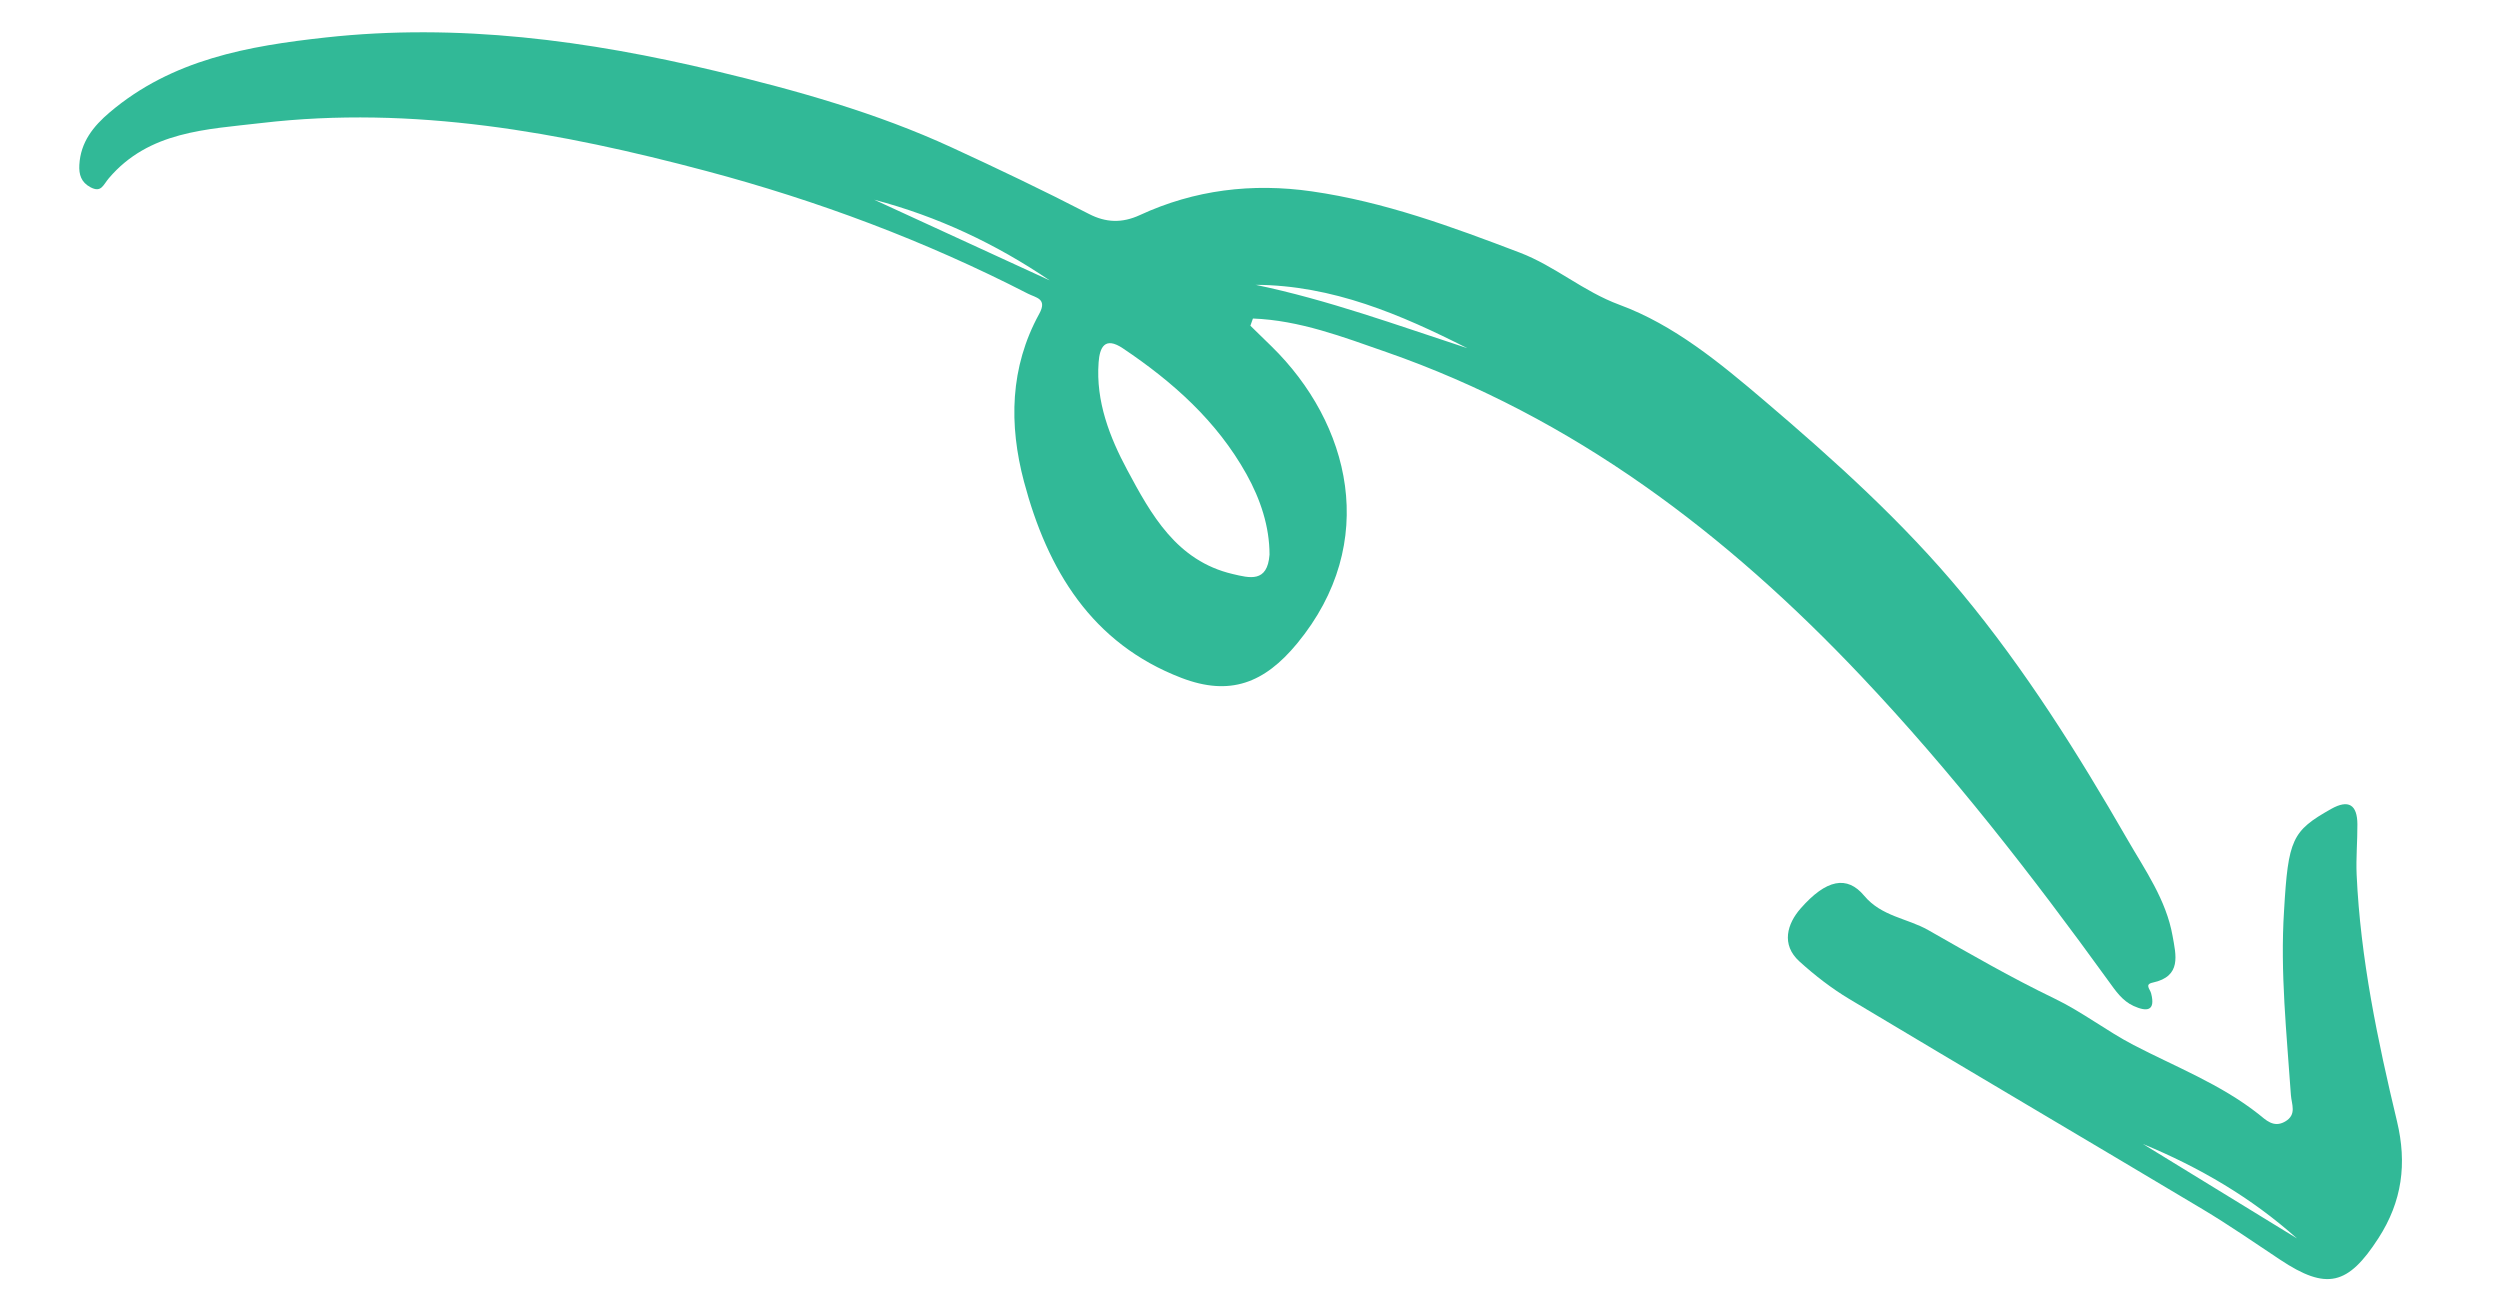 <svg width="117" height="61" viewBox="0 0 117 61" fill="none" xmlns="http://www.w3.org/2000/svg">
<path fill-rule="evenodd" clip-rule="evenodd" d="M49.125 13.122L40.913 9.347C43.871 10.125 46.601 11.41 49.125 13.122ZM68.668 16.294C65.37 15.215 62.141 14.032 58.763 13.33C62.365 13.347 65.564 14.723 68.668 16.294ZM59.414 25.956C59.316 27.289 58.472 27.047 57.693 26.865C55.062 26.25 53.87 24.077 52.751 21.988C51.935 20.466 51.278 18.781 51.415 16.959C51.466 16.265 51.699 15.729 52.553 16.303C54.887 17.869 56.948 19.704 58.334 22.189C58.994 23.373 59.413 24.645 59.414 25.956ZM58.637 14.907C60.814 14.988 62.842 15.766 64.873 16.474C73.647 19.533 80.79 24.965 87.112 31.653C91.334 36.12 95.088 40.947 98.68 45.915C99.008 46.368 99.322 46.84 99.854 47.08C100.452 47.35 100.892 47.338 100.673 46.491C100.62 46.283 100.355 46.069 100.75 45.985C102.11 45.693 101.835 44.696 101.676 43.798C101.378 42.112 100.388 40.718 99.562 39.284C97.248 35.267 94.779 31.333 91.816 27.758C89.065 24.439 85.864 21.555 82.585 18.763C80.497 16.986 78.348 15.207 75.791 14.264C74.091 13.637 72.778 12.452 71.122 11.821C67.947 10.611 64.772 9.44 61.387 8.955C58.6 8.557 55.907 8.882 53.35 10.064C52.508 10.453 51.75 10.42 50.964 10.013C48.846 8.919 46.686 7.889 44.53 6.896C41.022 5.28 37.274 4.228 33.51 3.327C27.507 1.891 21.441 1.075 15.252 1.753C11.615 2.151 8.055 2.78 5.134 5.258C4.365 5.91 3.772 6.652 3.713 7.715C3.687 8.173 3.801 8.532 4.232 8.762C4.742 9.033 4.821 8.662 5.094 8.341C6.97 6.135 9.661 6.058 12.238 5.757C19.339 4.926 26.223 6.187 33.043 8C38.261 9.387 43.294 11.271 48.1 13.74C48.482 13.937 49.029 13.97 48.635 14.689C47.26 17.192 47.214 19.871 47.923 22.543C49.018 26.667 51.085 30.113 55.295 31.727C57.557 32.594 59.17 31.975 60.703 30.117C64.608 25.383 63.176 19.796 59.504 16.206C59.175 15.885 58.846 15.564 58.518 15.244C58.557 15.131 58.597 15.019 58.637 14.907Z" fill="#31B997"/>
<path fill-rule="evenodd" clip-rule="evenodd" d="M100.289 53.538C102.93 54.629 105.365 56.051 107.498 57.958C105.095 56.485 102.692 55.011 100.289 53.538ZM106.894 42.615C106.708 45.504 107.017 48.373 107.214 51.248C107.243 51.678 107.505 52.166 106.94 52.49C106.398 52.801 106.035 52.404 105.708 52.146C103.927 50.74 101.833 49.937 99.85 48.906C98.597 48.254 97.457 47.361 96.149 46.731C94.135 45.761 92.192 44.639 90.248 43.532C89.263 42.971 88.057 42.895 87.243 41.919C86.444 40.961 85.471 41.144 84.266 42.52C83.65 43.222 83.338 44.202 84.213 44.995C84.932 45.647 85.714 46.254 86.546 46.753C92.049 50.05 97.578 53.303 103.085 56.593C104.321 57.332 105.508 58.155 106.709 58.953C108.891 60.404 109.889 60.152 111.315 57.94C112.422 56.222 112.652 54.452 112.18 52.479C111.271 48.681 110.47 44.858 110.291 40.939C110.256 40.153 110.331 39.364 110.326 38.576C110.321 37.664 109.916 37.396 109.093 37.861C107.268 38.891 107.088 39.275 106.894 42.615Z" fill="#31B997"/>
</svg>
